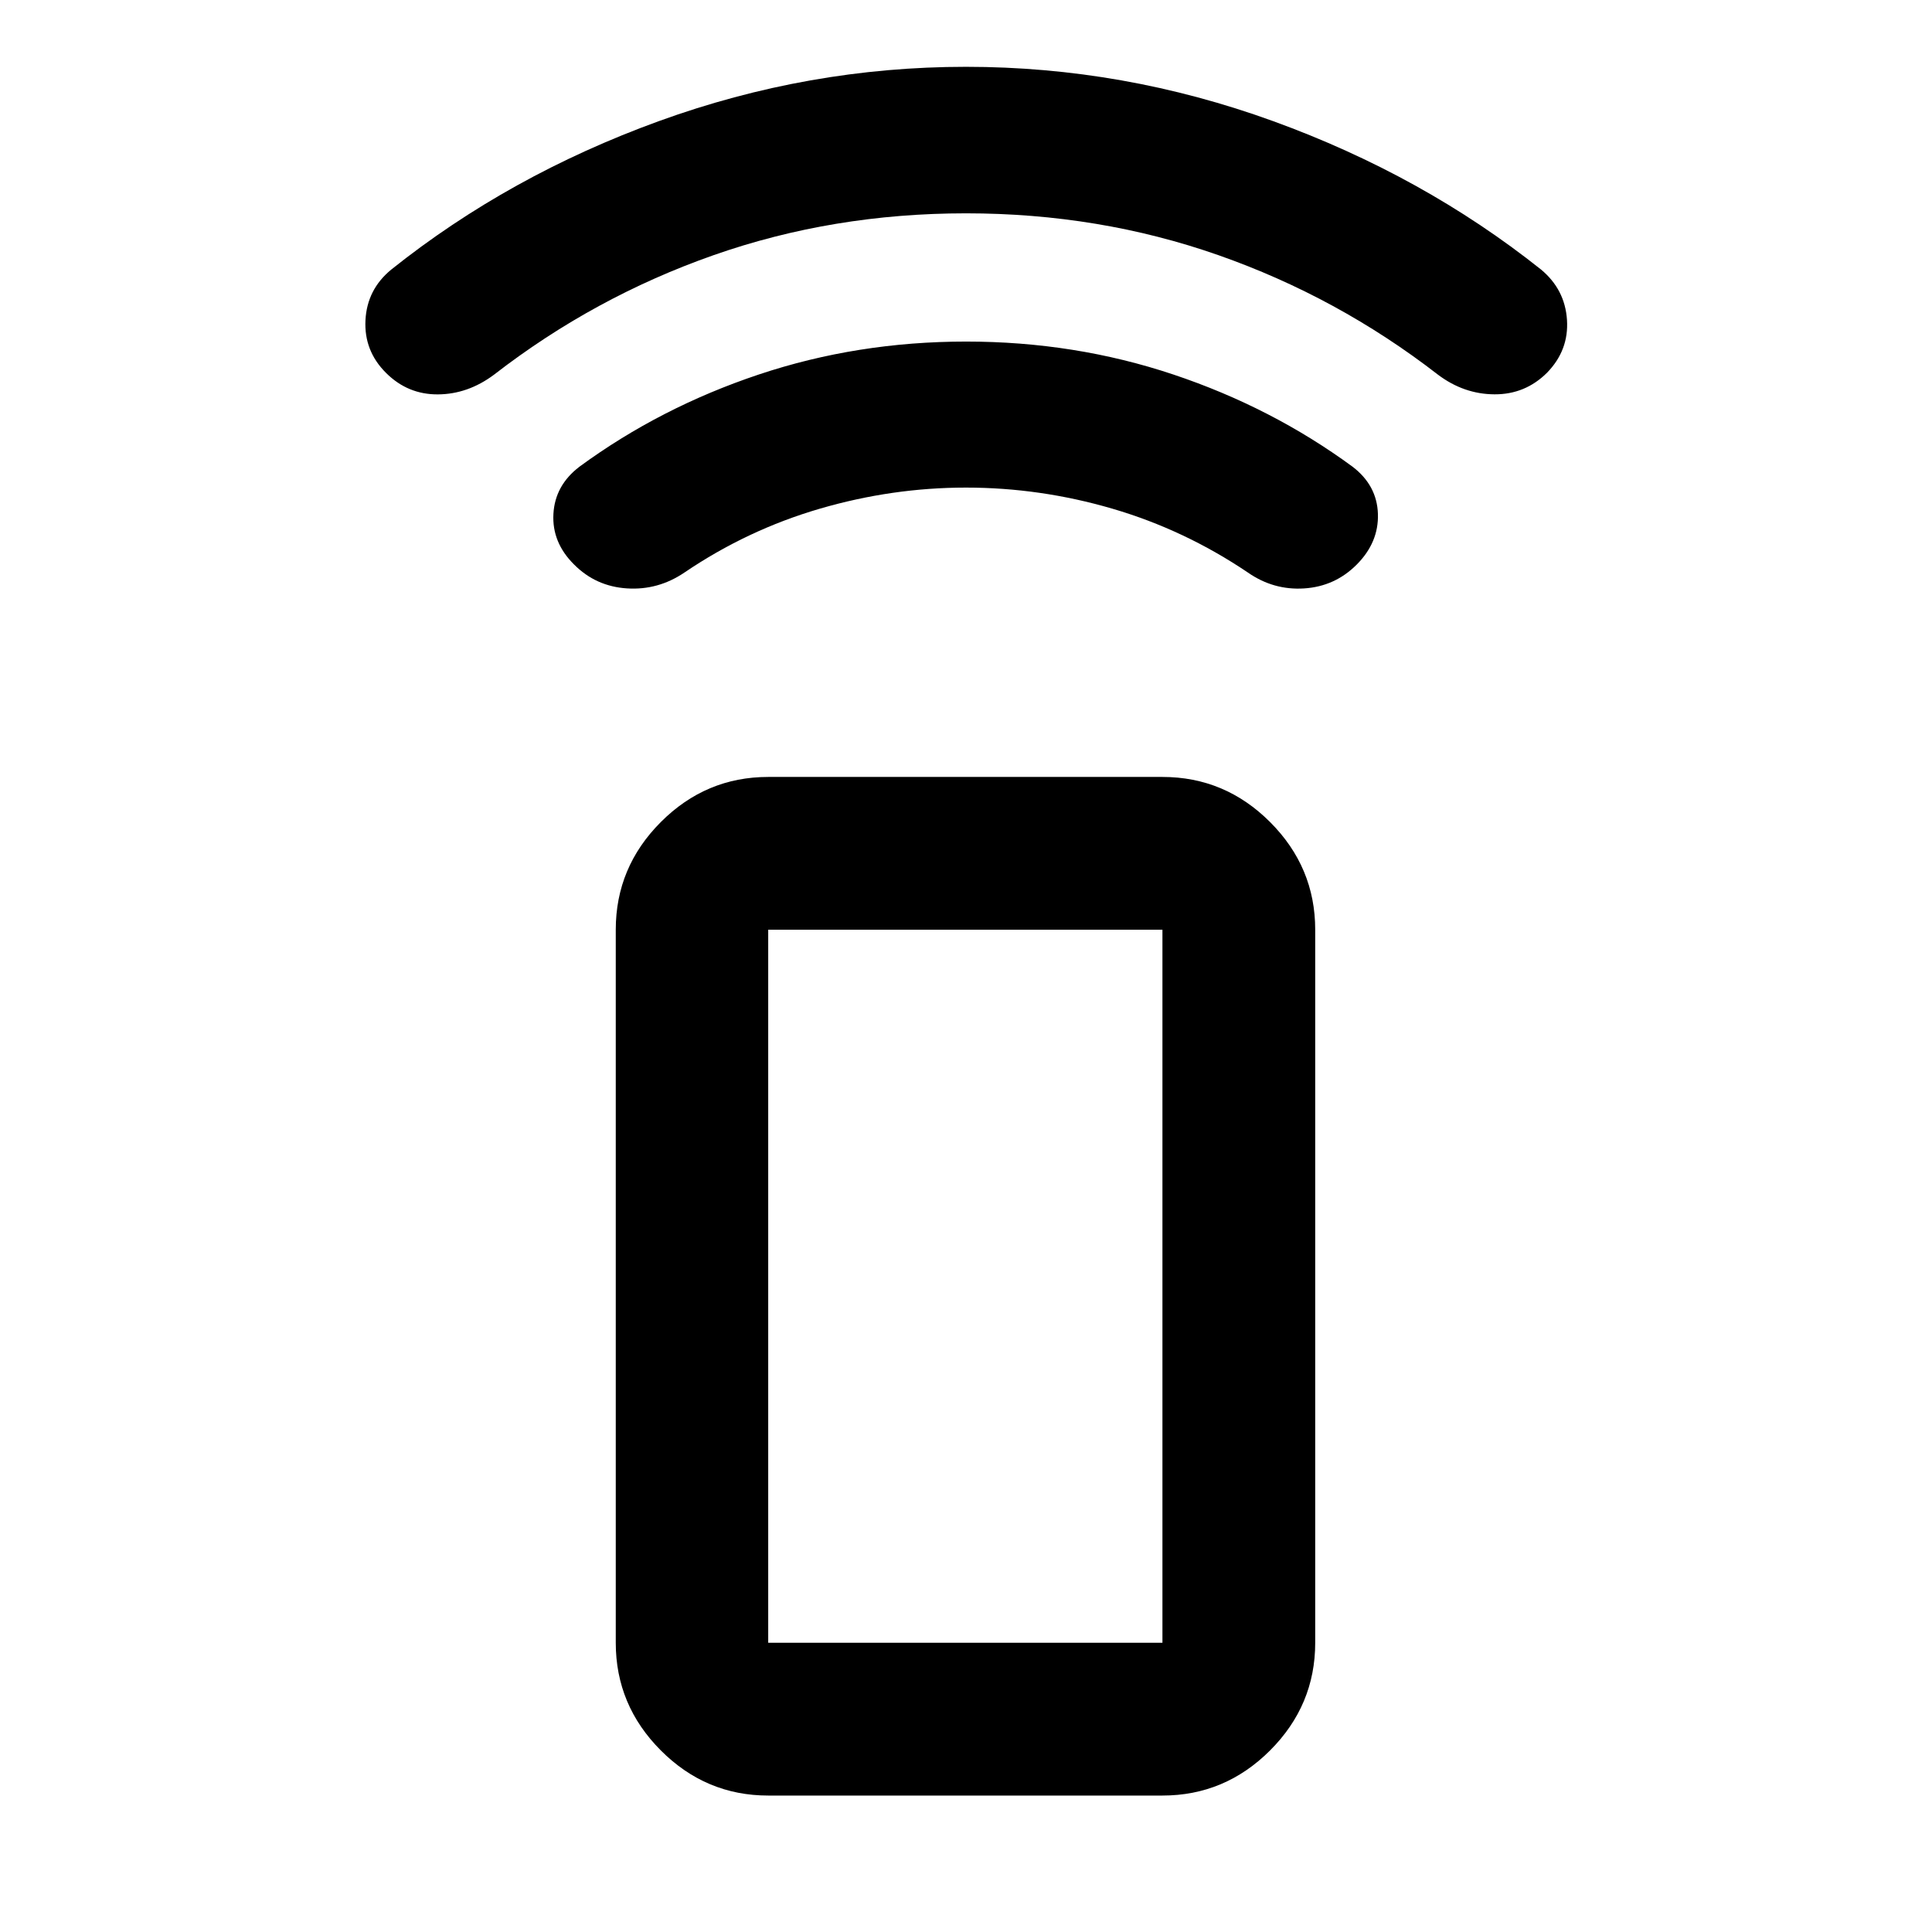 <svg xmlns="http://www.w3.org/2000/svg" height="40" viewBox="0 -960 960 960" width="40"><path d="M479.98-717.72q-36.63 0-72.59 10.48-35.96 10.49-67.26 31.7-13.11 8.91-28.6 7.91-15.49-1-26.29-11.88-11.04-10.95-10.25-25.13.78-14.18 12.92-23.45 40.13-29.44 89.13-45.82 49.01-16.37 103.01-16.37 54.01 0 102.97 16.37 48.97 16.38 89.07 45.82 12.14 9.27 12.59 23.45.45 14.18-10.58 25.22-10.79 10.81-26.04 11.8-15.25.99-28.03-7.92-31.46-21.21-67.29-31.7-35.84-10.48-72.76-10.48ZM480-854q-66.2 0-125.48 20.81-59.27 20.82-109.03 59.36-13 9.71-27.92 9.8-14.93.09-25.71-10.63-11.05-10.96-10.26-26.24.78-15.28 12.82-25.16 58.56-46.74 132.94-73.74 74.38-27 152.64-27 78.26 0 152.64 27 74.38 27 133.1 73.74 11.88 9.88 12.88 24.96t-9.88 26.28q-10.83 10.81-26.09 10.76-15.26-.06-28.14-9.77-49.76-38.54-109.03-59.36Q546.21-854 480-854ZM381.72-67.8q-30.99 0-53.37-22.43t-22.38-53.49v-354.31q0-31.06 22.38-53.49 22.38-22.42 53.37-22.42h195.89q31.06 0 53.49 22.42 22.42 22.43 22.42 53.49v354.31q0 31.06-22.42 53.49-22.43 22.43-53.49 22.43H381.72Zm195.89-75.92v-354.31H381.72v354.31h195.89Zm0 0H381.72h195.89Z"/></svg>